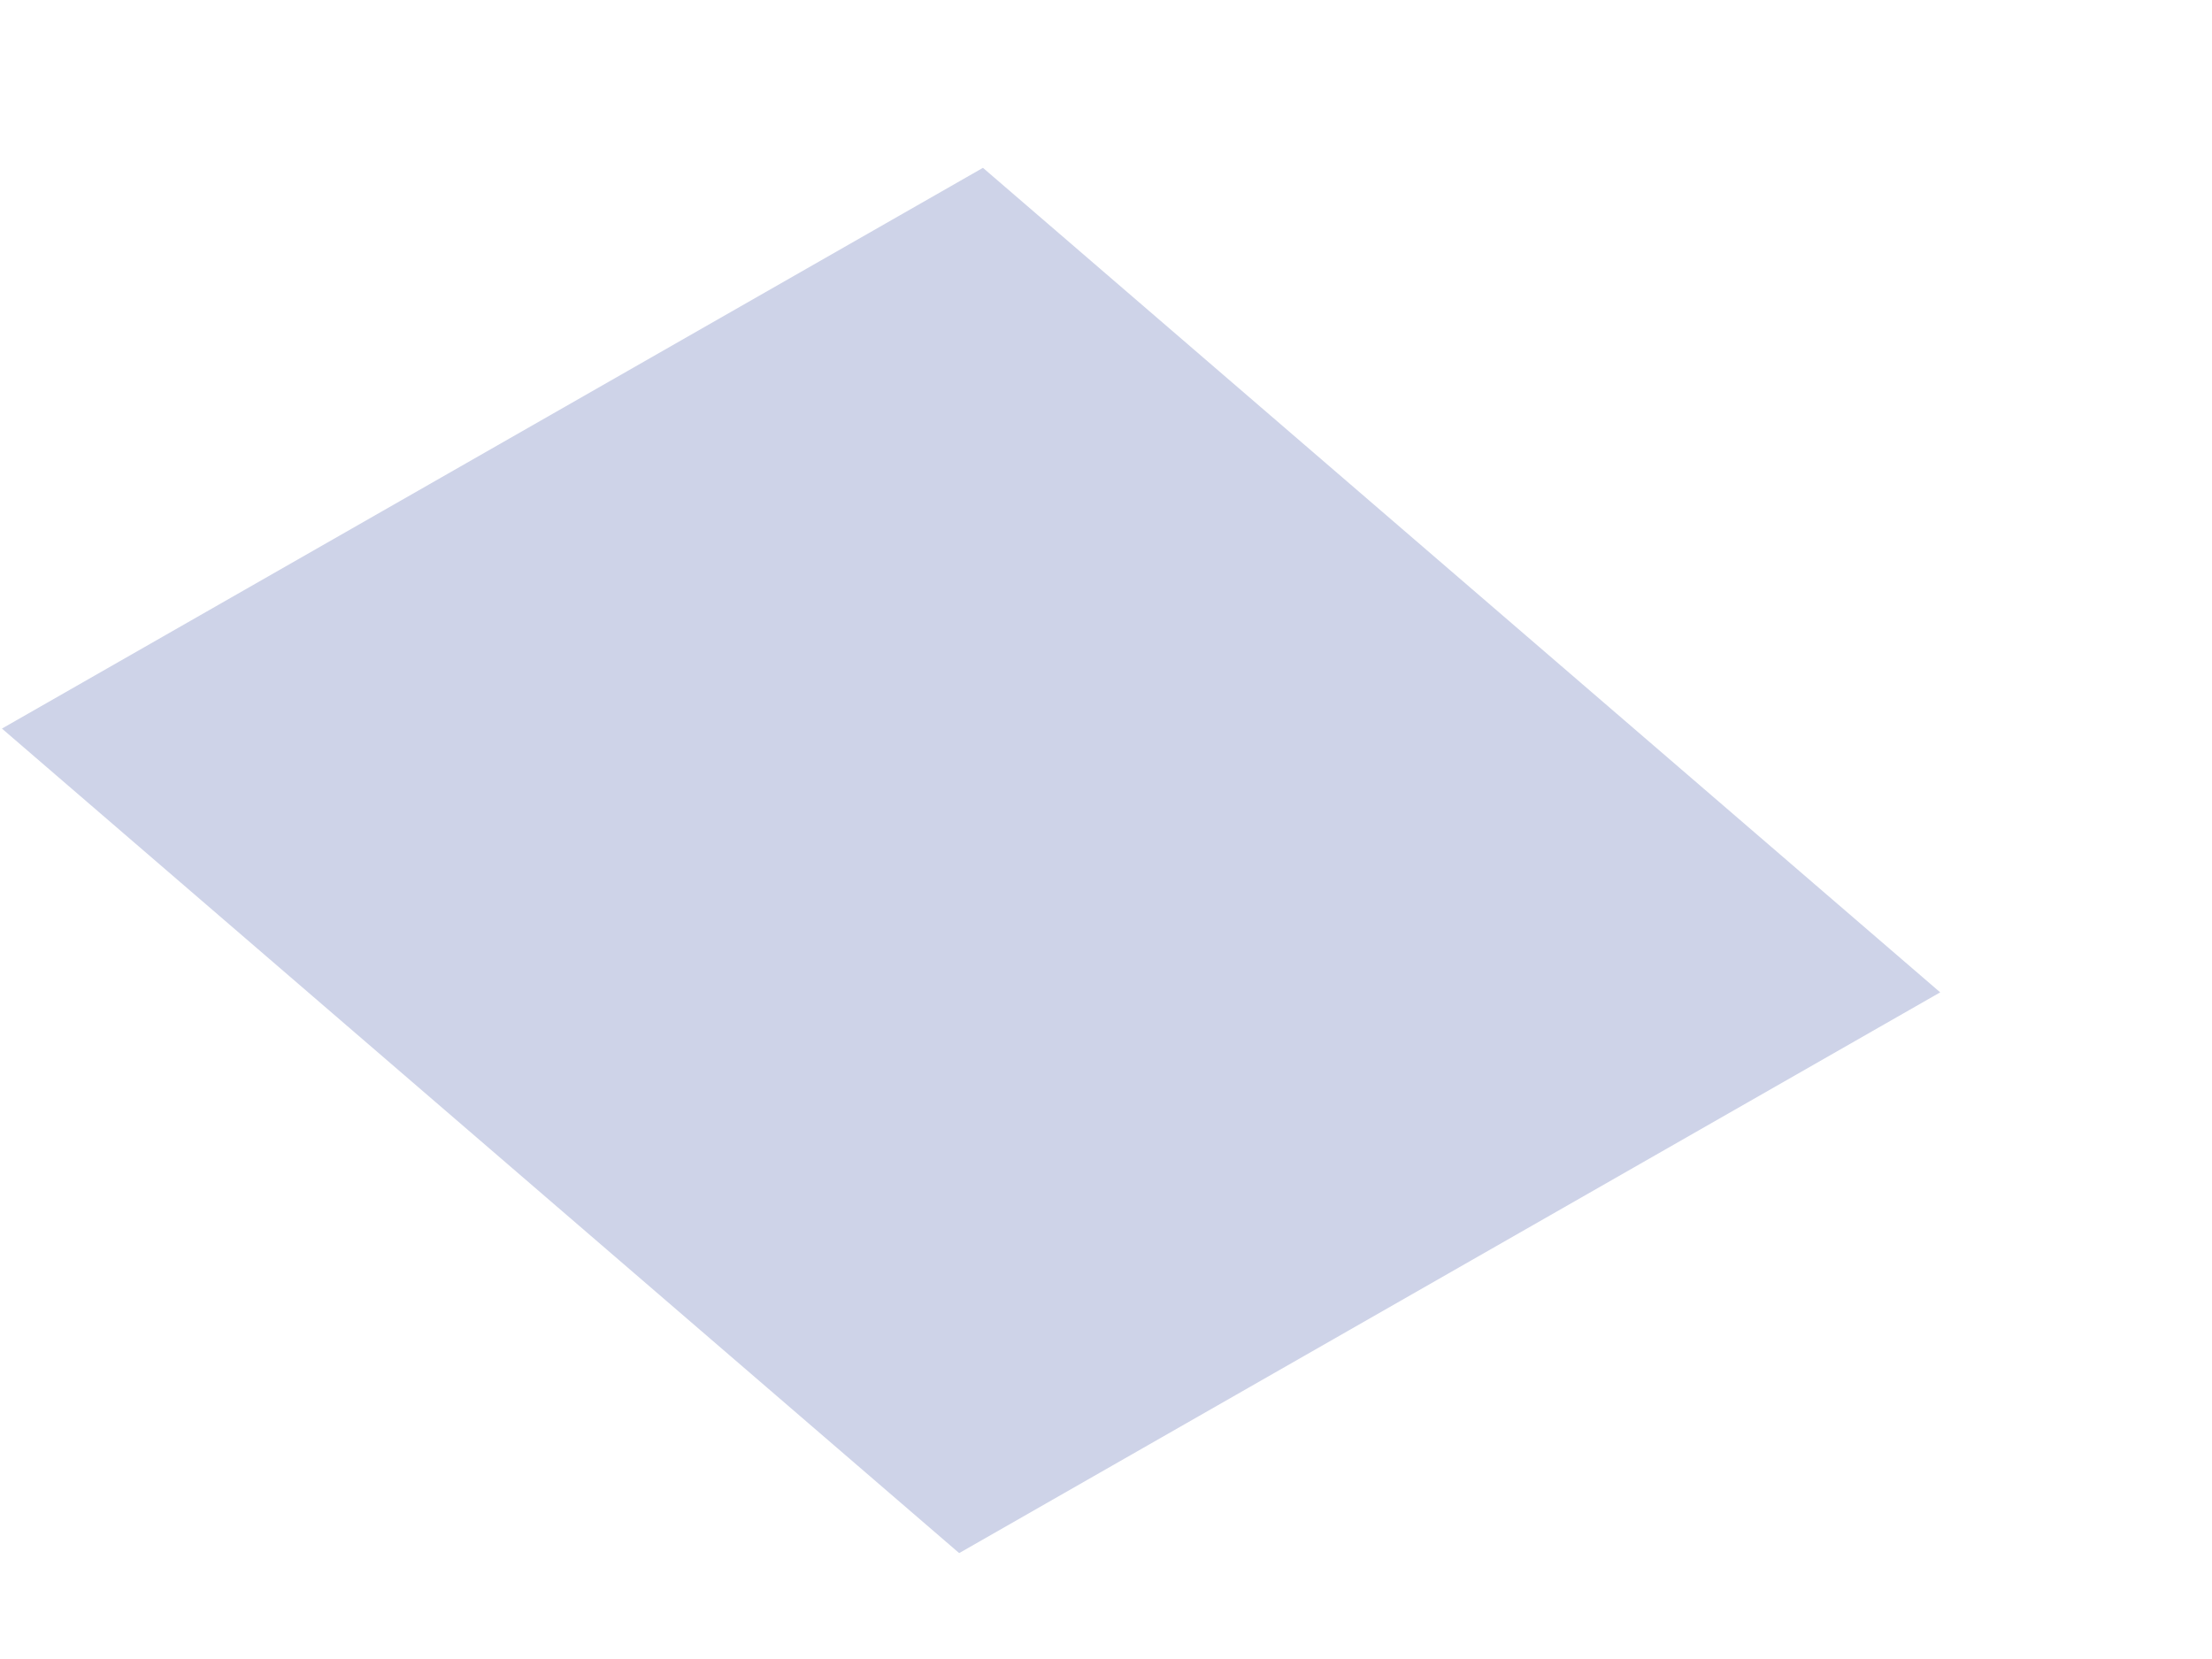 <?xml version="1.0" encoding="UTF-8" standalone="no"?><svg width='8' height='6' viewBox='0 0 8 6' fill='none' xmlns='http://www.w3.org/2000/svg'>
<path d='M7.017 3.589L3.469 5.617L0.007 2.635L3.555 0.607L7.017 3.589Z' fill='#CED3E8'/>
</svg>
